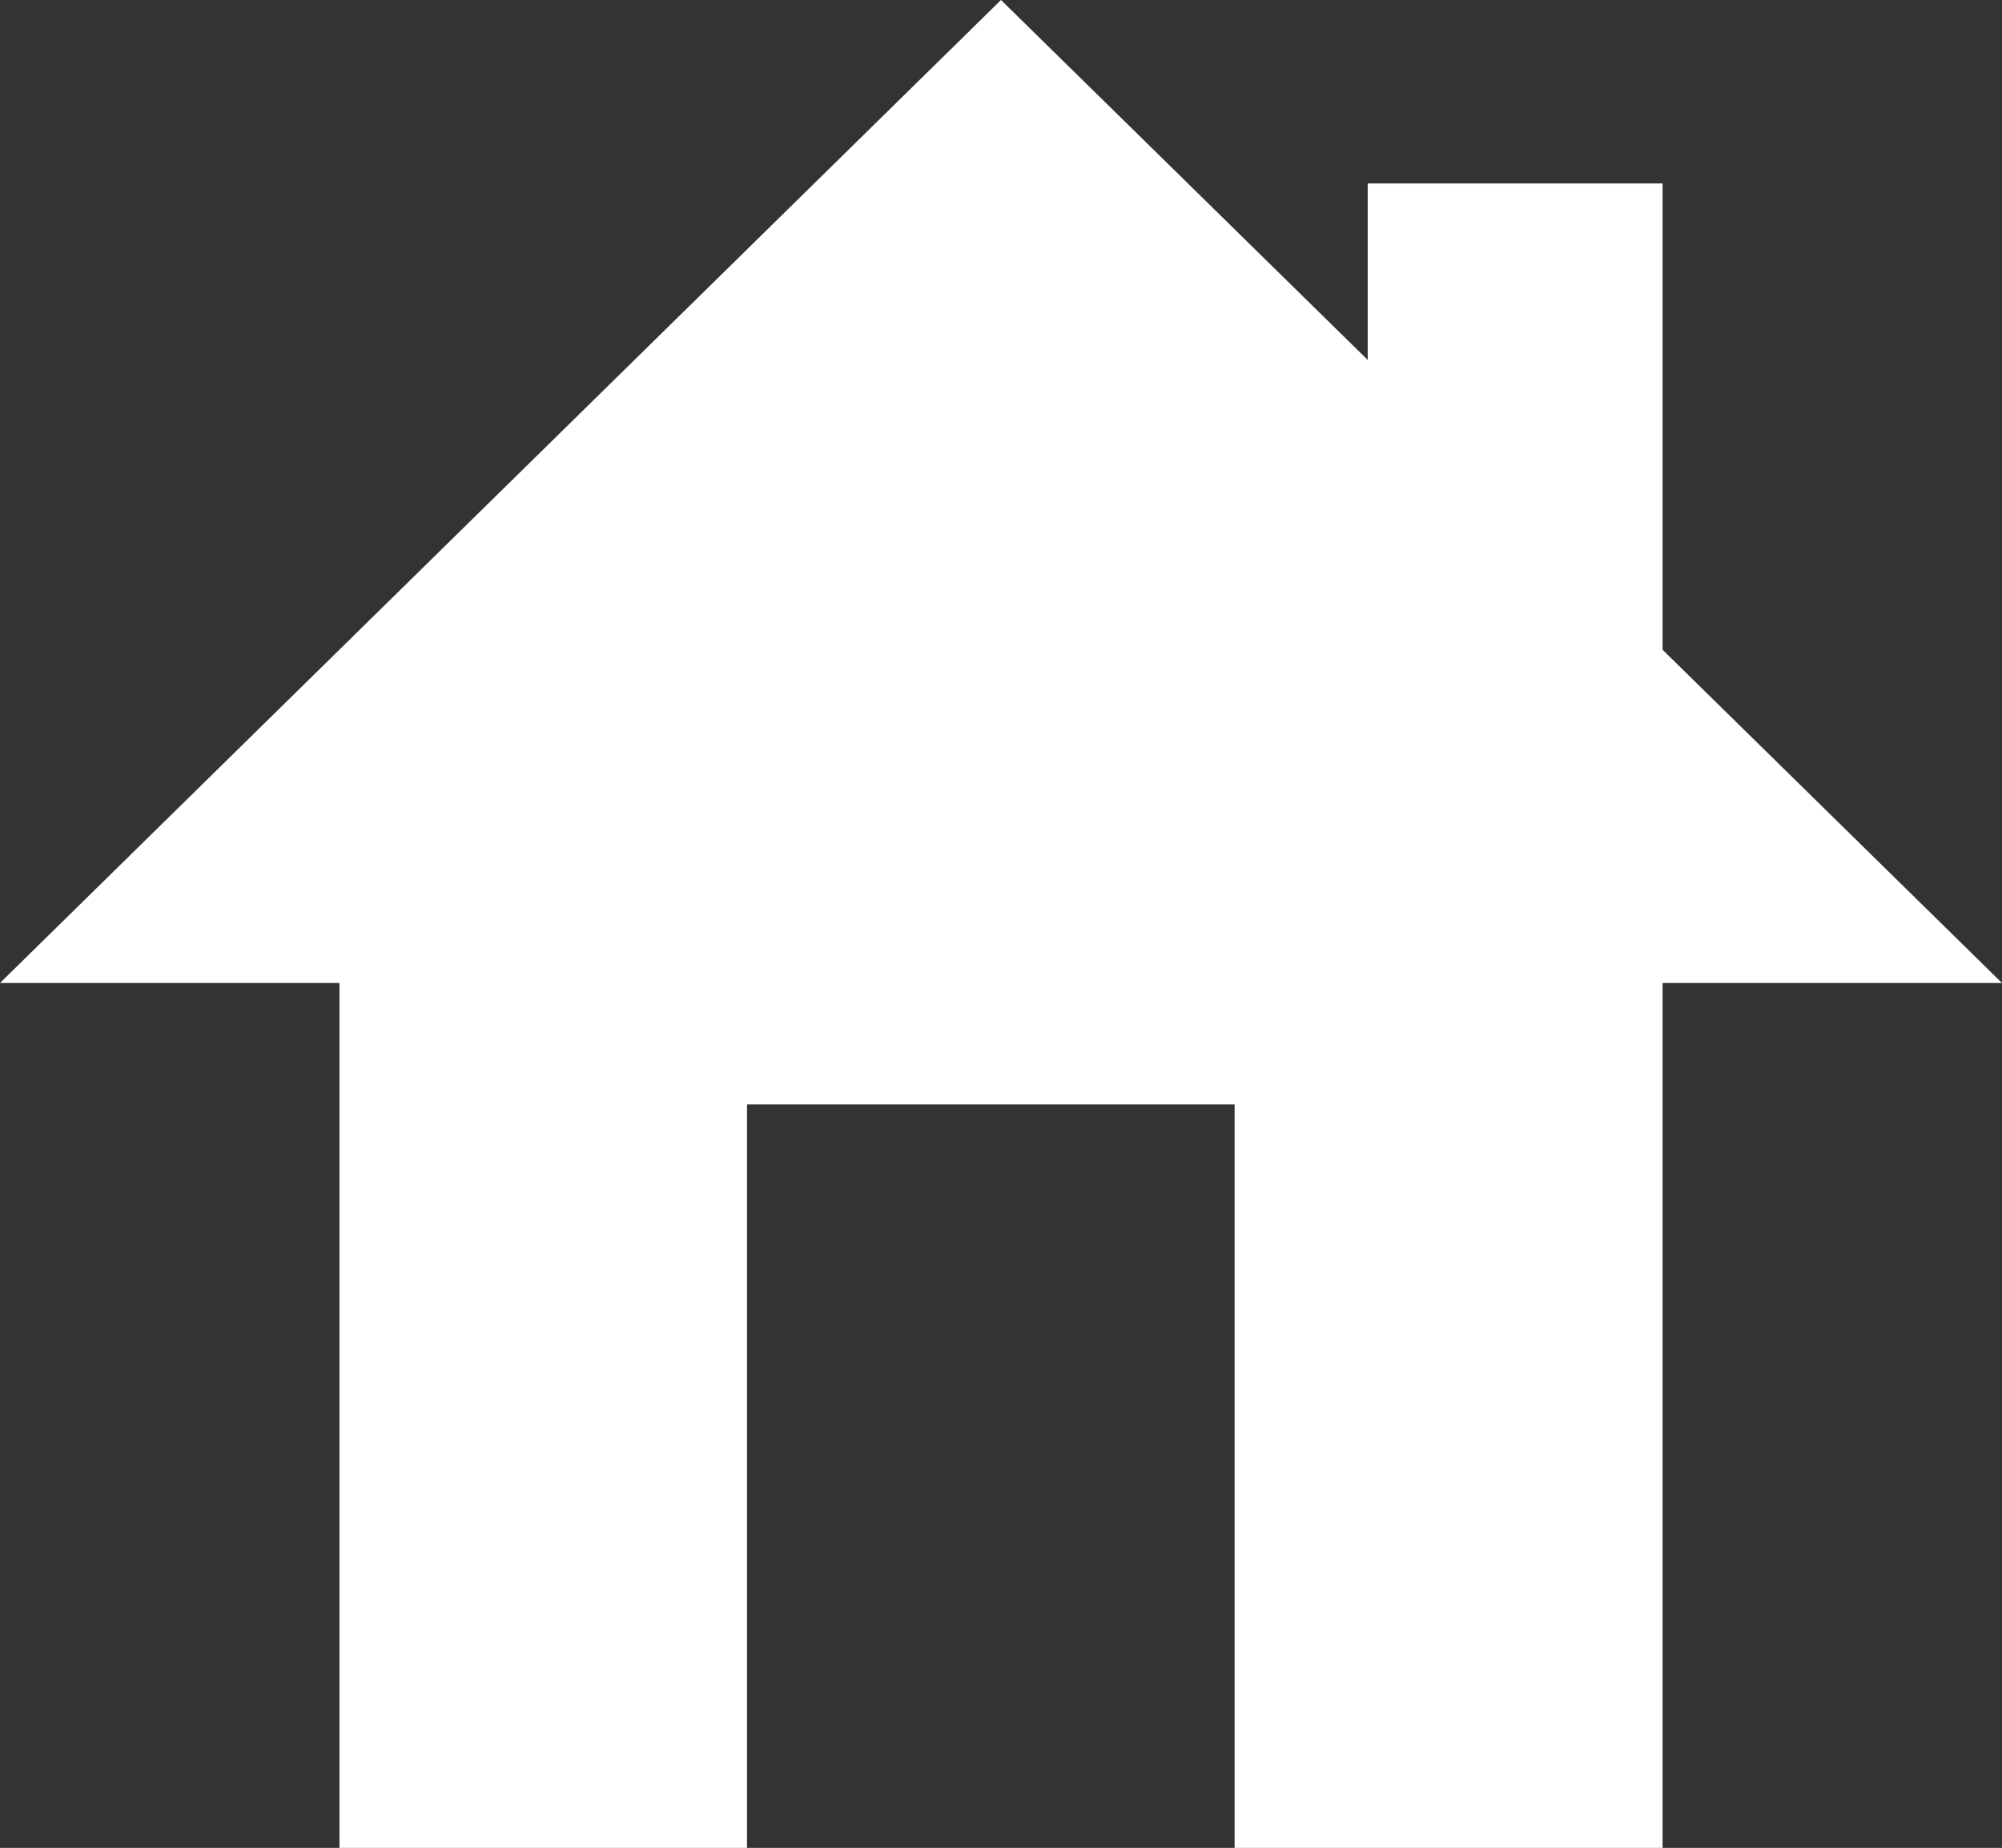 <?xml version="1.0" encoding="utf-8"?>
<!-- Generator: Adobe Illustrator 16.0.0, SVG Export Plug-In . SVG Version: 6.00 Build 0)  -->
<!DOCTYPE svg PUBLIC "-//W3C//DTD SVG 1.1//EN" "http://www.w3.org/Graphics/SVG/1.1/DTD/svg11.dtd">
<svg version="1.1" id="Layer_1" xmlns="http://www.w3.org/2000/svg" xmlns:xlink="http://www.w3.org/1999/xlink" x="0px" y="0px"
	 width="72px" height="66.466px" viewBox="0 0 72 66.466" enable-background="new 0 0 72 66.466" xml:space="preserve">
<rect x="0" y="0" width="72" height="66.466" fill="#333333" stroke="none"/>
<polygon fill="#FFFFFF" points="59.793,23.371 59.793,6.599 49.188,6.599 49.188,12.946 36,0 0,35.357 12.208,35.357 12.208,66.466 
	26.865,66.466 26.865,39.724 44.402,39.724 44.402,66.466 59.793,66.466 59.793,37.713 59.793,35.357 72,35.357 "/>
</svg>
